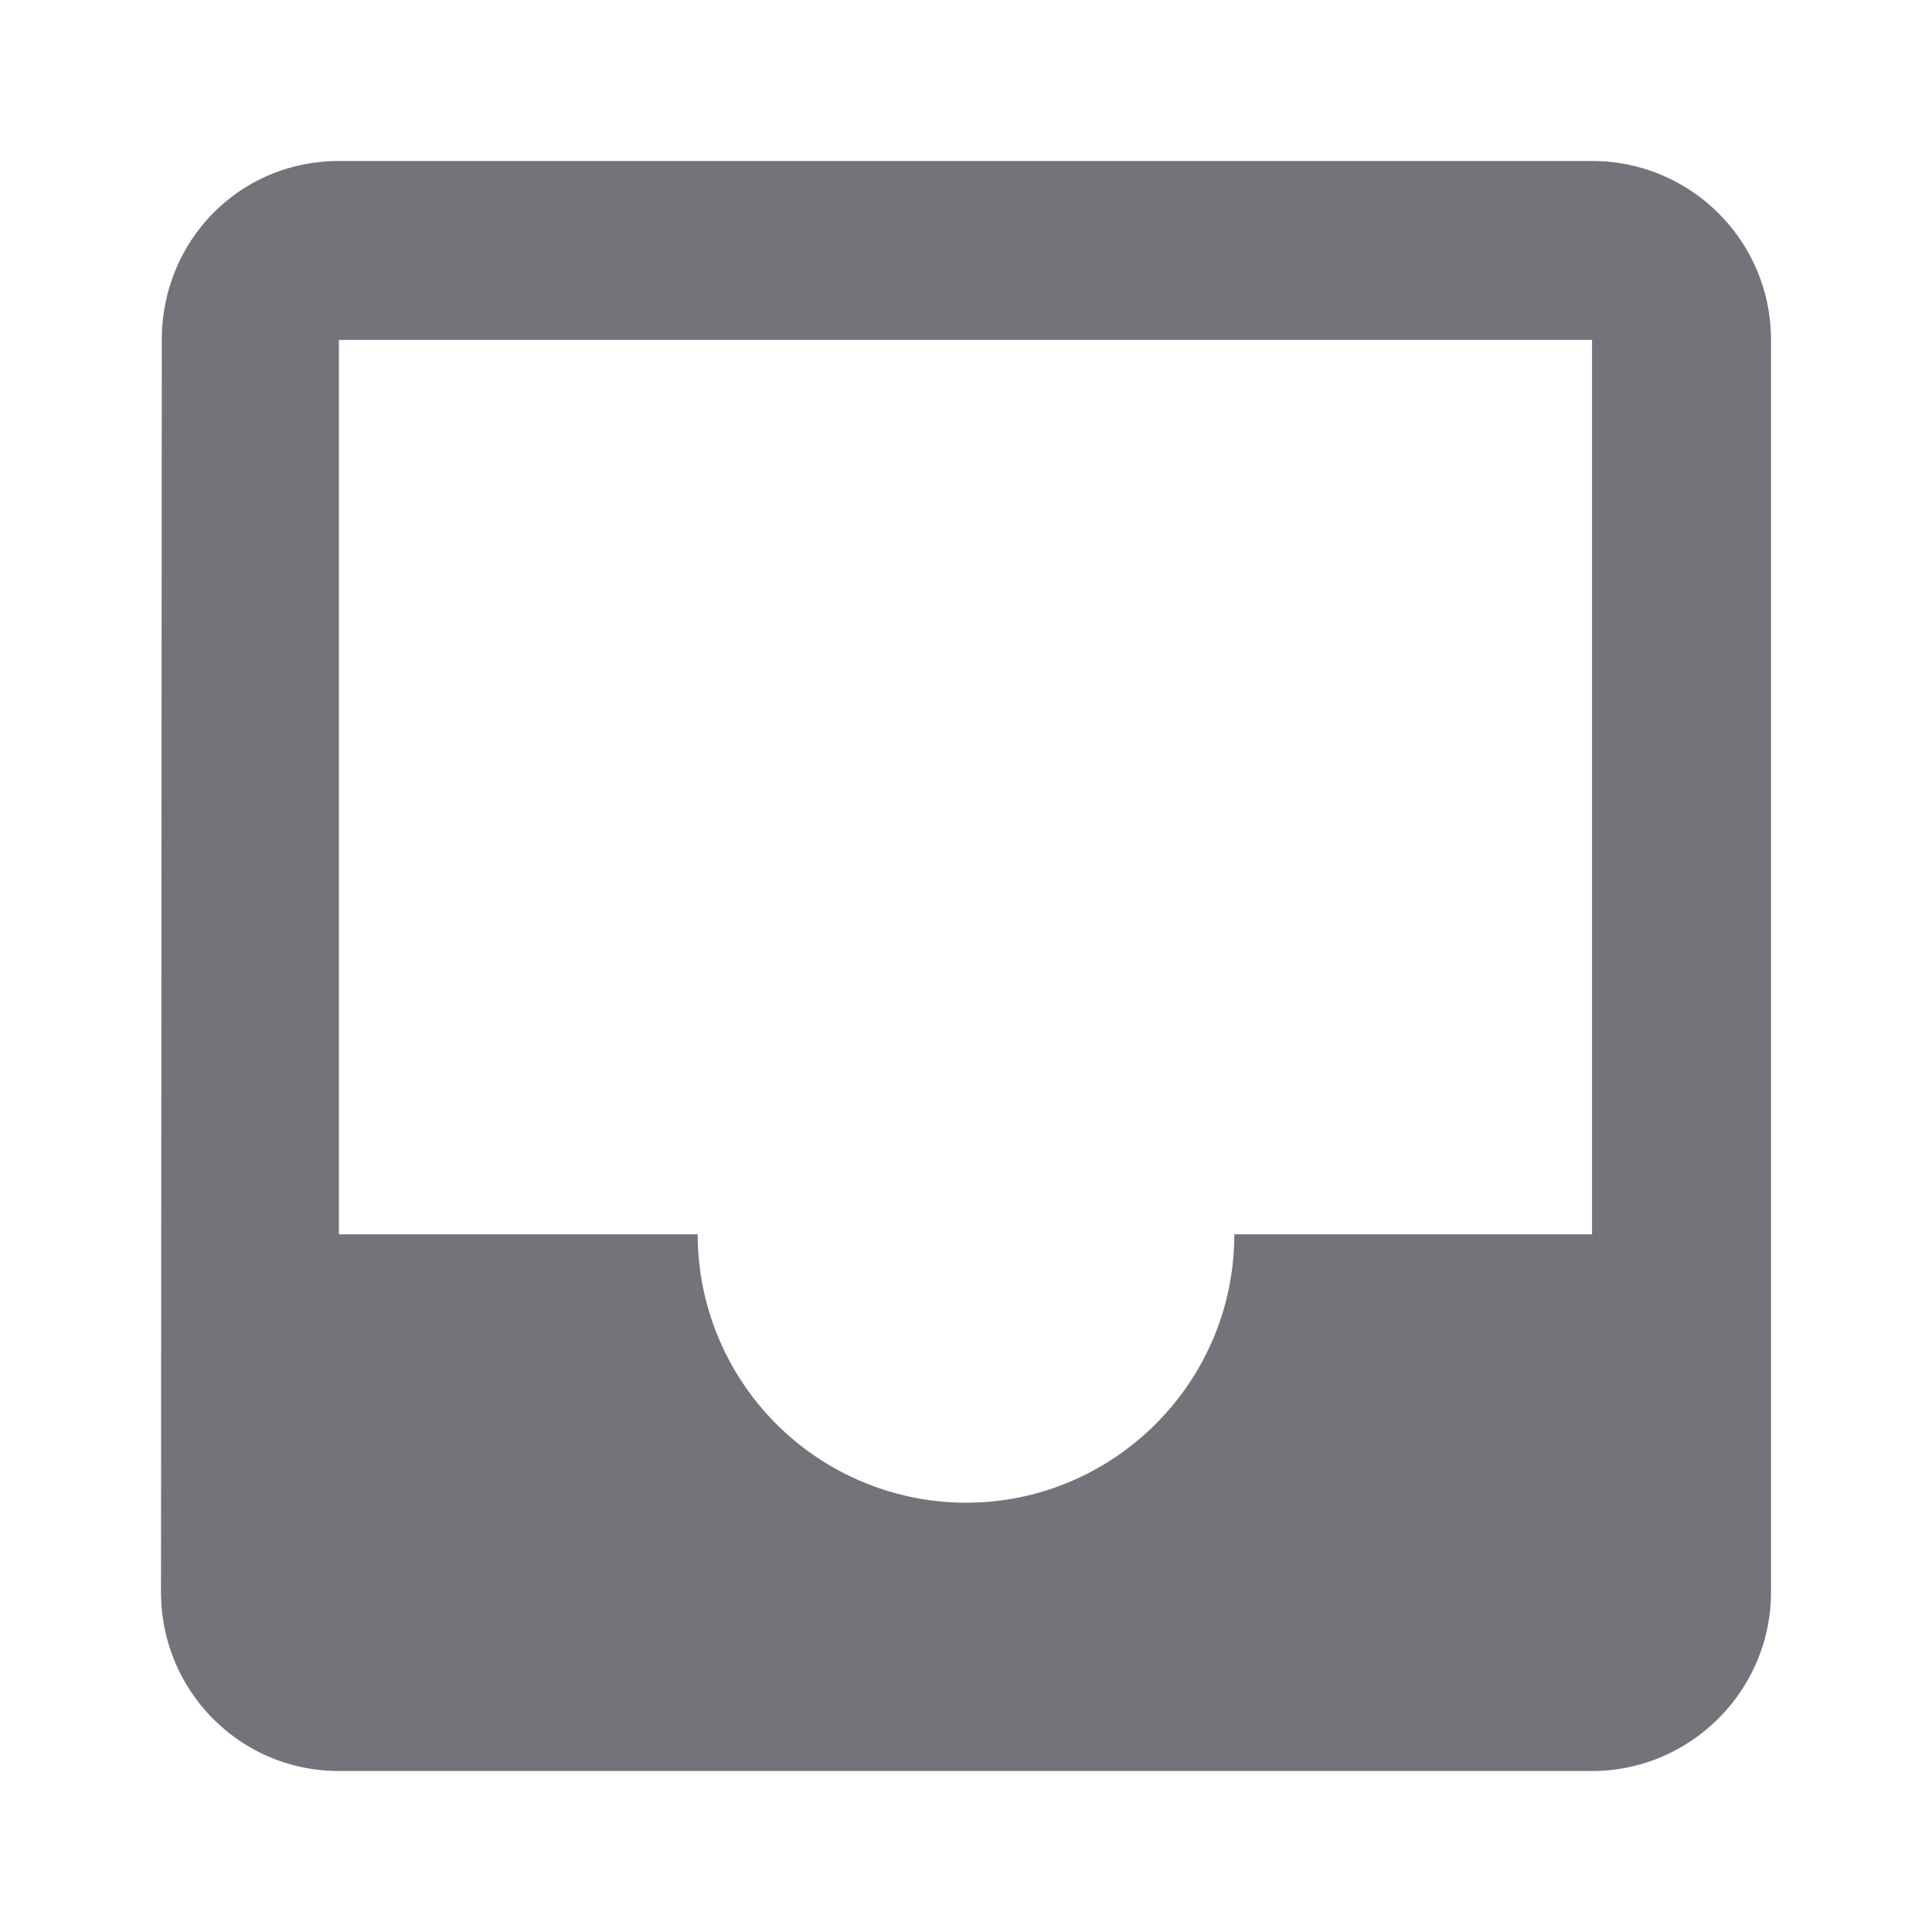 <svg xmlns="http://www.w3.org/2000/svg" width="25.6" height="25.6" viewBox="0 0 24 24">
  <path d="M19.778 2H4.21c-1.233 0-2.2.989-2.2 2.222L2 19.778C2 21 2.978 22 4.211 22h15.567C21 22 22 21 22 19.778V4.222C22 2.99 21 2 19.778 2zm0 13.333h-4.445c0 1.845-1.5 3.334-3.333 3.334a3.336 3.336 0 0 1-3.333-3.334H4.21V4.223h15.567v11.11z" fill="#73737a"/>
</svg>
